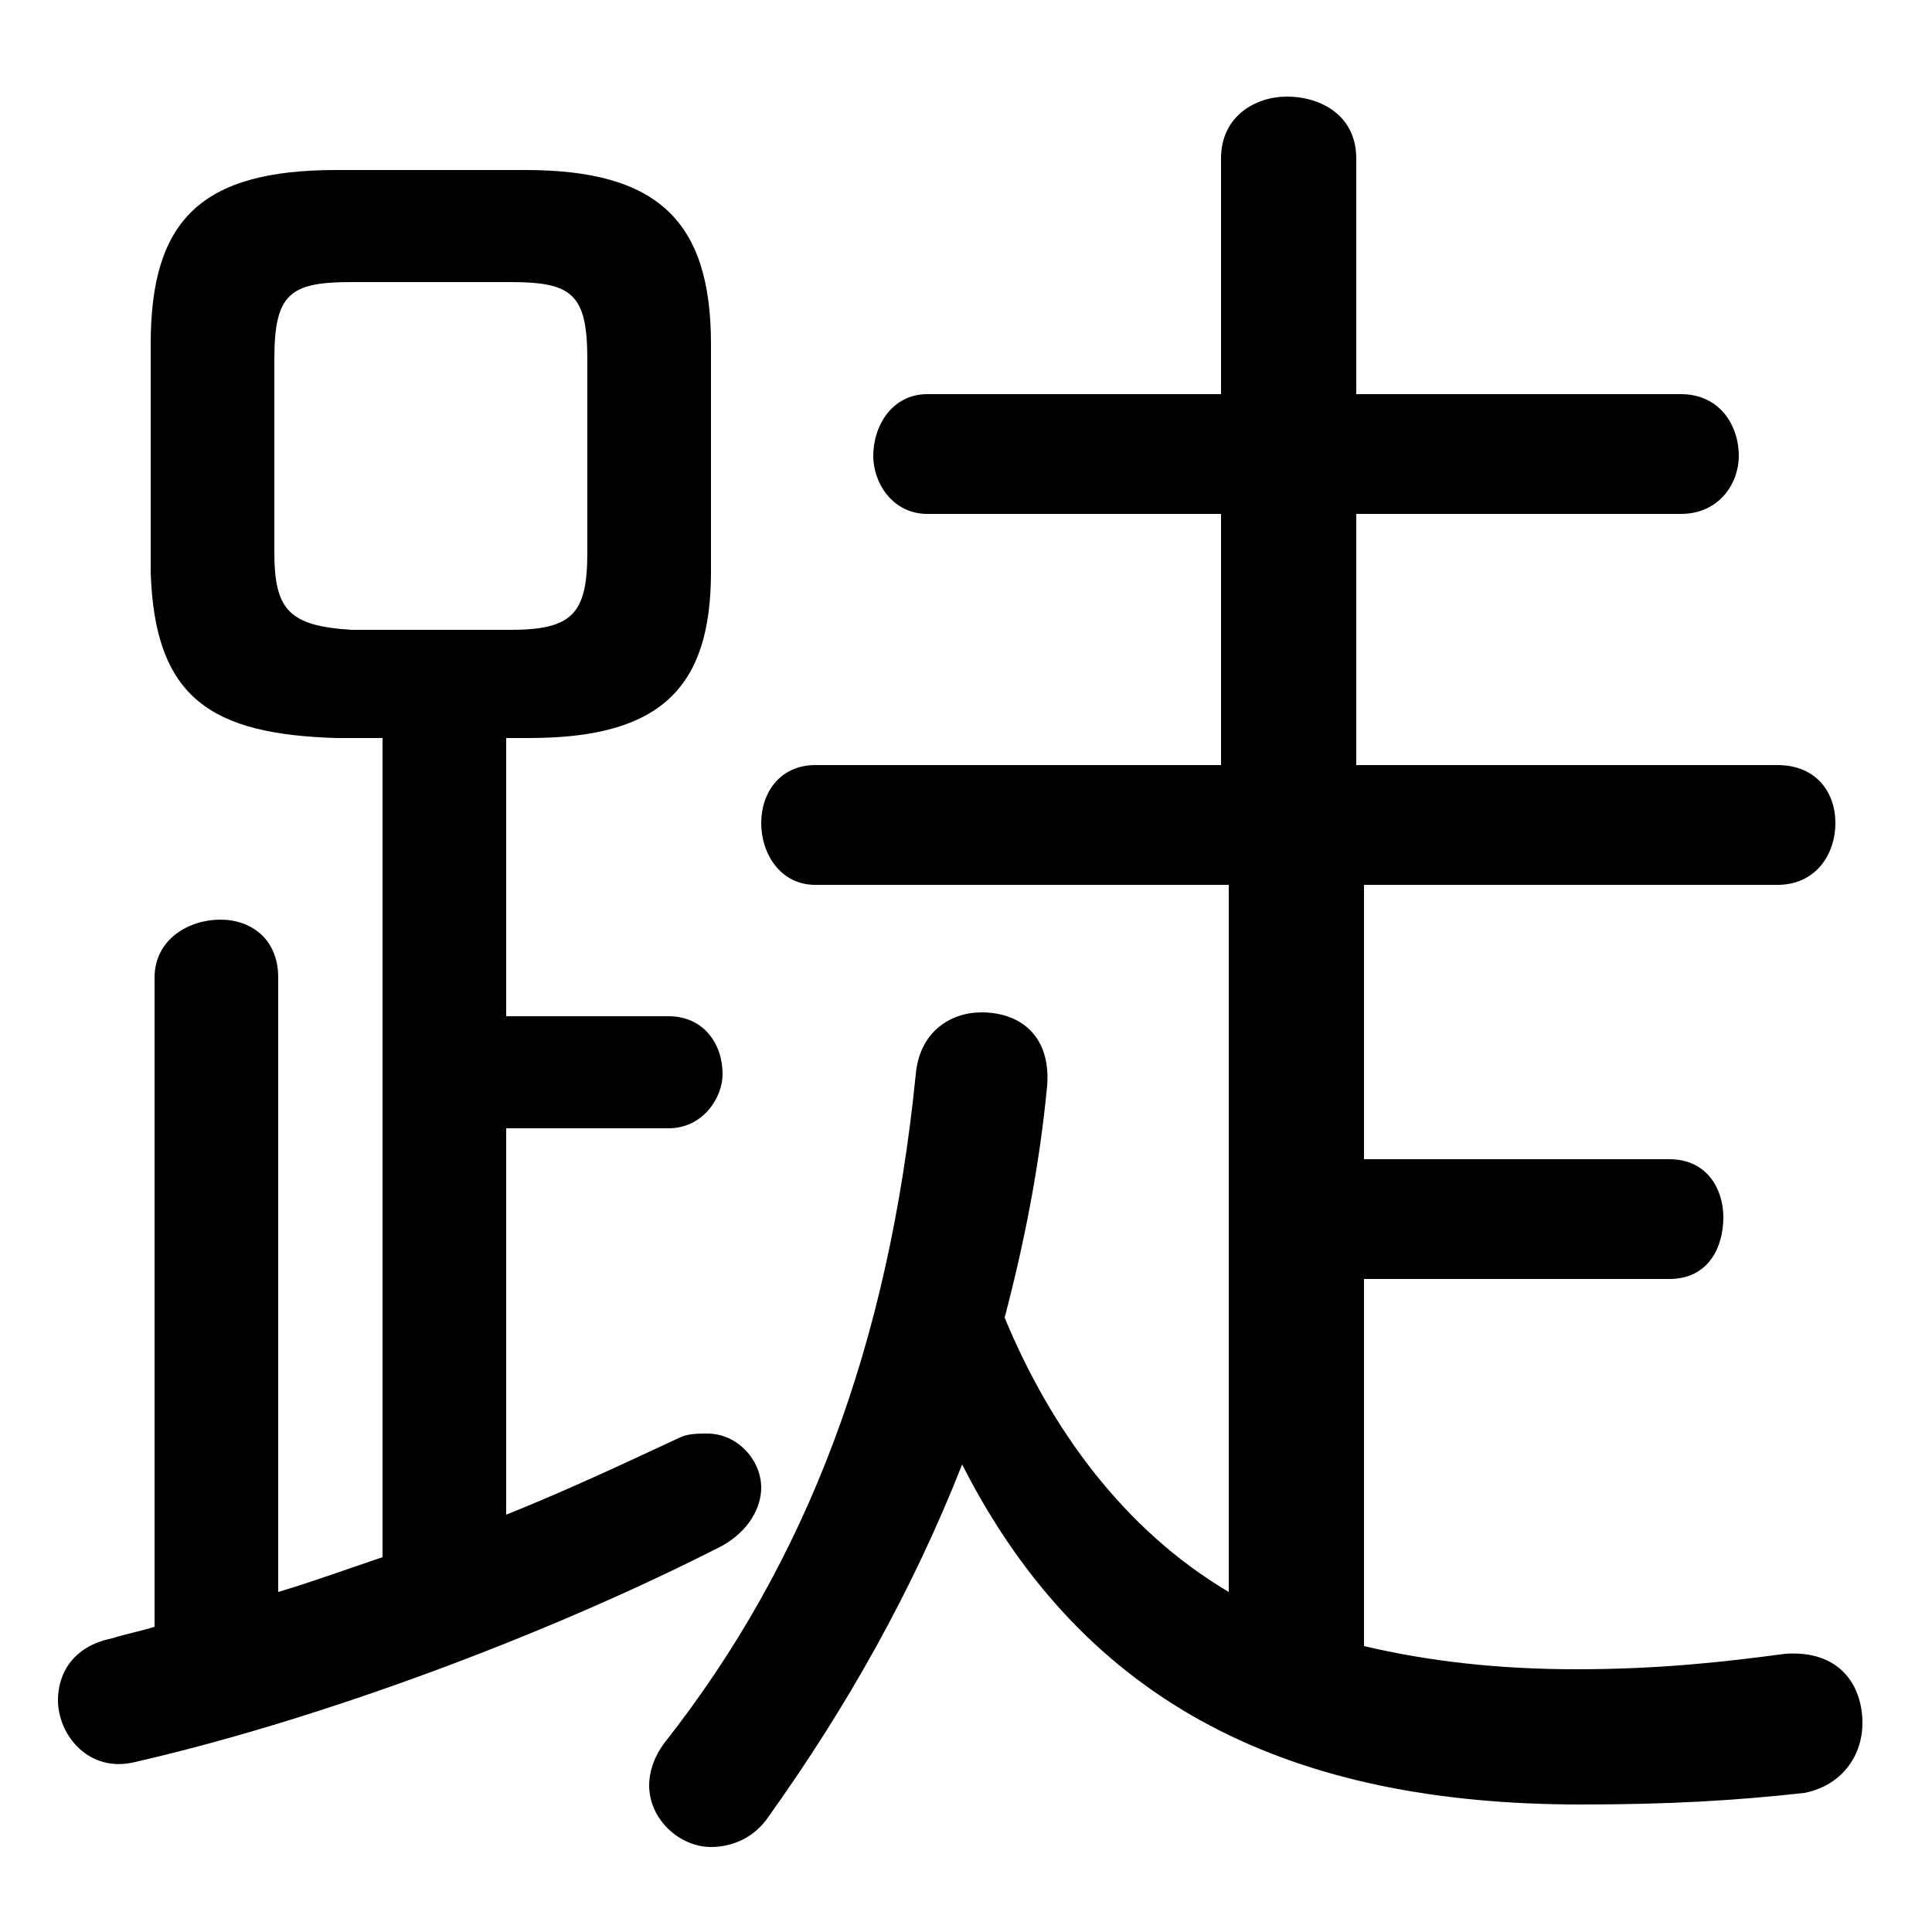 <svg xmlns="http://www.w3.org/2000/svg" viewBox="0 -44.0 50.0 50.0">
    <rect x="0" y="-44.0" width="50.0" height="50.0" fill="#808080" stroke="none"/>
    <g transform="scale(1, -1)">
        <!-- ボディの枠 -->
        <rect x="0" y="-6.0" width="50.0" height="50.0"
            stroke="white" fill="white"/>
        <!-- グリフ座標系の原点 -->
        <circle cx="0" cy="0" r="5" fill="white"/>
        <!-- グリフのアウトライン -->
        <g style="fill:black;stroke:#000000;stroke-width:0;stroke-linecap:round;stroke-linejoin:round;">
        <path d="M 9.9 24.9 L 9.9 3.7 C 9.0 3.4 8.2 3.1 7.2 2.8 L 7.2 18.7 C 7.2 19.7 6.5 20.2 5.7 20.2 C 4.9 20.2 4.0 19.7 4.0 18.7 L 4.0 1.9 C 3.7 1.8 3.2 1.7 2.9 1.6 C 1.9 1.4 1.5 0.7 1.5 0.0 C 1.5 -0.9 2.3 -1.9 3.5 -1.6 C 8.3 -0.5 14.2 1.7 18.7 4.0 C 19.4 4.4 19.7 5.0 19.7 5.5 C 19.7 6.2 19.1 6.9 18.3 6.9 C 18.1 6.9 17.8 6.9 17.6 6.8 C 16.1 6.1 14.6 5.4 13.1 4.8 L 13.1 14.8 L 17.3 14.8 C 18.2 14.8 18.7 15.6 18.7 16.2 C 18.7 17.0 18.2 17.7 17.3 17.7 L 13.1 17.7 L 13.1 24.9 L 13.7 24.9 C 17.1 24.9 18.4 26.2 18.4 29.2 L 18.4 35.1 C 18.4 38.3 17.0 39.6 13.6 39.6 L 8.7 39.6 C 5.2 39.6 3.9 38.3 3.9 35.1 L 3.9 29.2 C 4.0 25.9 5.5 25.0 8.7 24.9 Z M 9.1 27.7 C 7.5 27.8 7.1 28.2 7.1 29.7 L 7.1 34.7 C 7.1 36.4 7.5 36.7 9.1 36.7 L 13.2 36.7 C 14.8 36.7 15.2 36.4 15.2 34.7 L 15.2 29.7 C 15.2 28.1 14.8 27.7 13.2 27.7 Z M 35.3 10.9 L 43.2 10.9 C 44.2 10.9 44.6 11.7 44.6 12.5 C 44.6 13.2 44.2 14.0 43.2 14.0 L 35.3 14.0 L 35.3 21.1 L 46.0 21.1 C 47.0 21.1 47.5 21.9 47.5 22.7 C 47.5 23.5 47.0 24.2 46.0 24.2 L 35.1 24.2 L 35.1 30.7 L 43.5 30.7 C 44.5 30.7 45.0 31.5 45.0 32.2 C 45.0 33.0 44.5 33.8 43.5 33.8 L 35.1 33.8 L 35.1 39.9 C 35.1 41.0 34.2 41.5 33.3 41.5 C 32.5 41.5 31.6 41.0 31.6 39.9 L 31.6 33.8 L 24.0 33.8 C 23.1 33.8 22.6 33.0 22.6 32.2 C 22.6 31.5 23.1 30.7 24.0 30.7 L 31.6 30.7 L 31.6 24.2 L 21.1 24.2 C 20.2 24.2 19.7 23.5 19.7 22.7 C 19.7 21.9 20.2 21.1 21.1 21.1 L 31.8 21.1 L 31.8 2.8 C 29.1 4.4 27.2 7.0 26.0 9.9 C 26.5 11.8 26.9 13.8 27.1 15.9 C 27.2 17.2 26.4 17.8 25.4 17.8 C 24.6 17.8 23.8 17.3 23.7 16.2 C 23.0 9.2 20.9 3.6 17.2 -1.1 C 16.9 -1.5 16.8 -1.9 16.8 -2.2 C 16.8 -3.1 17.6 -3.8 18.4 -3.8 C 18.9 -3.8 19.5 -3.6 19.9 -3.0 C 21.9 -0.2 23.6 2.8 24.9 6.1 C 28.1 -0.2 33.5 -2.7 40.9 -2.7 C 43.2 -2.7 44.9 -2.6 46.7 -2.4 C 47.7 -2.2 48.2 -1.4 48.2 -0.6 C 48.2 0.4 47.6 1.3 46.2 1.2 C 44.7 1.0 43.0 0.8 40.8 0.8 C 38.8 0.8 37.0 1.0 35.3 1.4 Z"/>
    </g>
    </g>
</svg>
